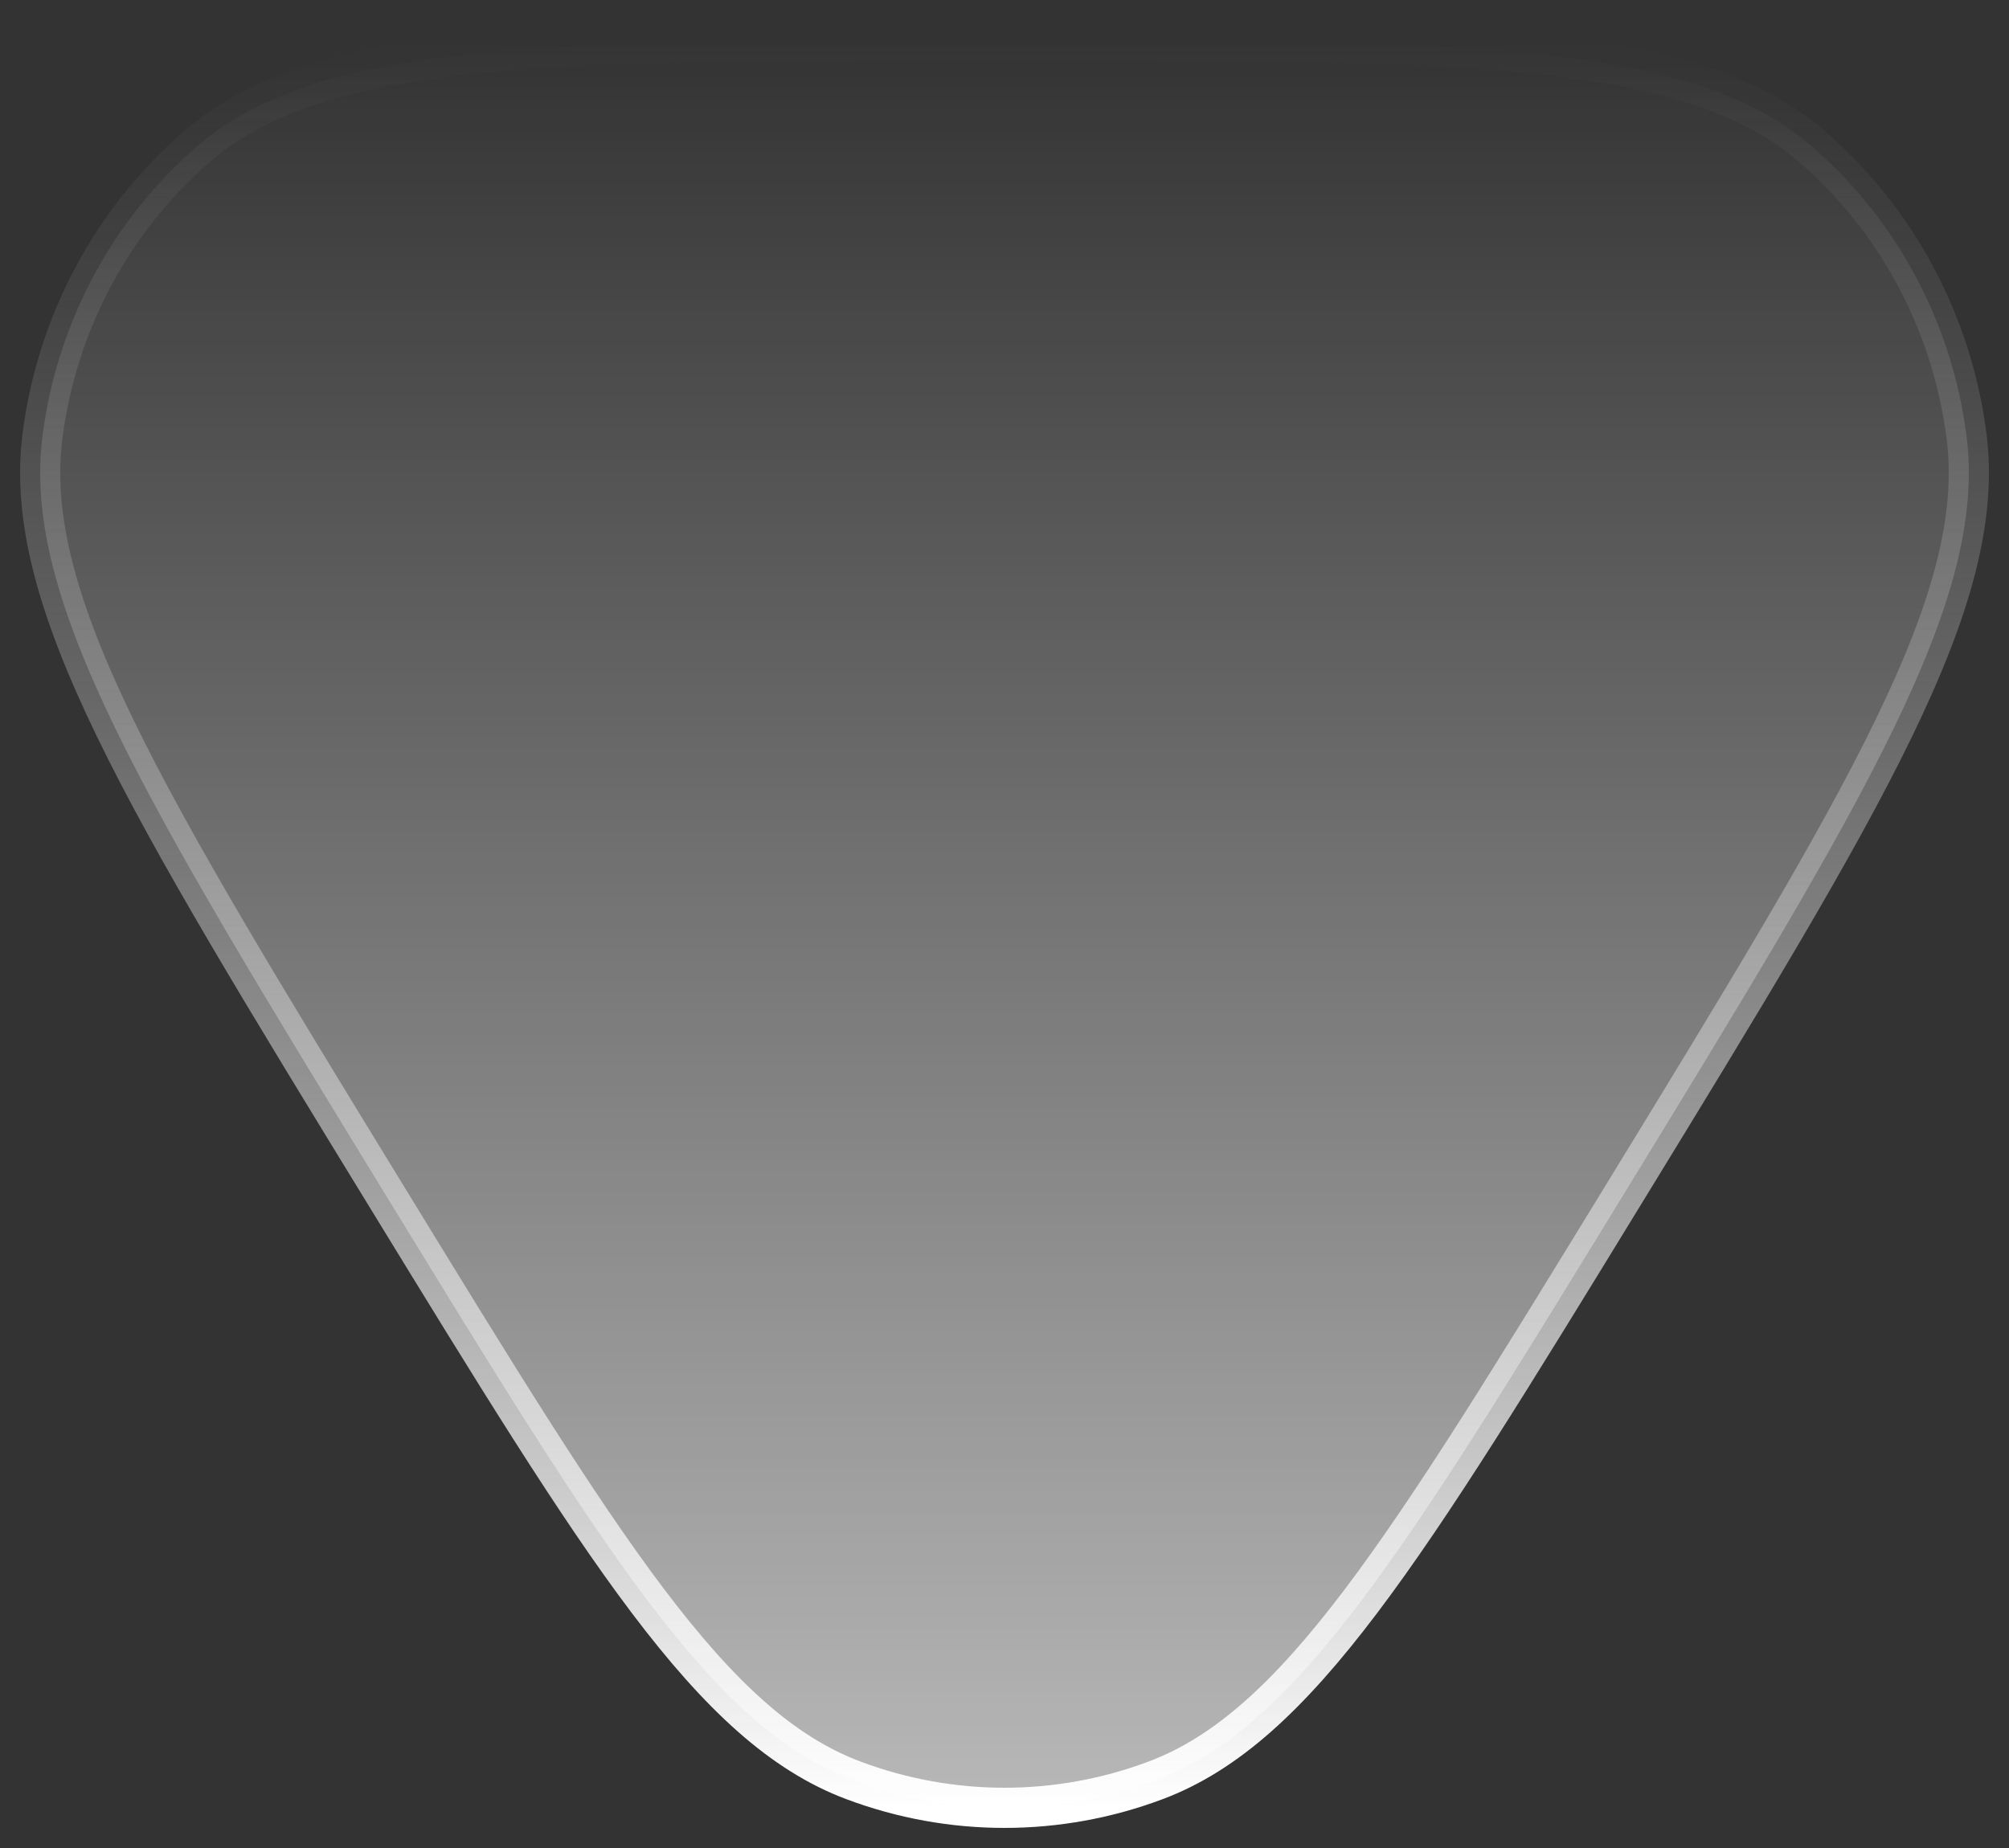 <svg width="50" height="46" viewBox="0 0 50 46" fill="none" xmlns="http://www.w3.org/2000/svg">
<rect x="0" y="0" width="50" height="46" fill="#333333" stroke="none"/>
<path d="M9.623 29.784C15.014 38.589 17.706 42.992 21.239 44.316C23.666 45.228 26.334 45.228 28.761 44.316C32.294 42.992 34.986 38.589 40.377 29.784C46.442 19.876 49.473 14.921 48.94 10.832C48.578 8.037 47.21 5.478 45.102 3.65C42.04 1 36.359 1 25 1C13.641 1 7.96 1 4.898 3.65C2.79 5.478 1.422 8.037 1.06 10.832C0.527 14.921 3.558 19.876 9.623 29.784Z" fill="url(#paint0_linear_195_12438)" stroke="url(#paint1_linear_195_12438)" stroke-linecap="round" stroke-linejoin="round"/>
<defs>
<linearGradient id="paint0_linear_195_12438" x1="25" y1="68.453" x2="25" y2="1" gradientUnits="userSpaceOnUse">
<stop stop-color="white"/>
<stop offset="1" stop-color="white" stop-opacity="0"/>
</linearGradient>
<linearGradient id="paint1_linear_195_12438" x1="25" y1="1" x2="25" y2="45" gradientUnits="userSpaceOnUse">
<stop stop-color="#999999" stop-opacity="0"/>
<stop offset="1" stop-color="white"/>
</linearGradient>
</defs>
</svg>

